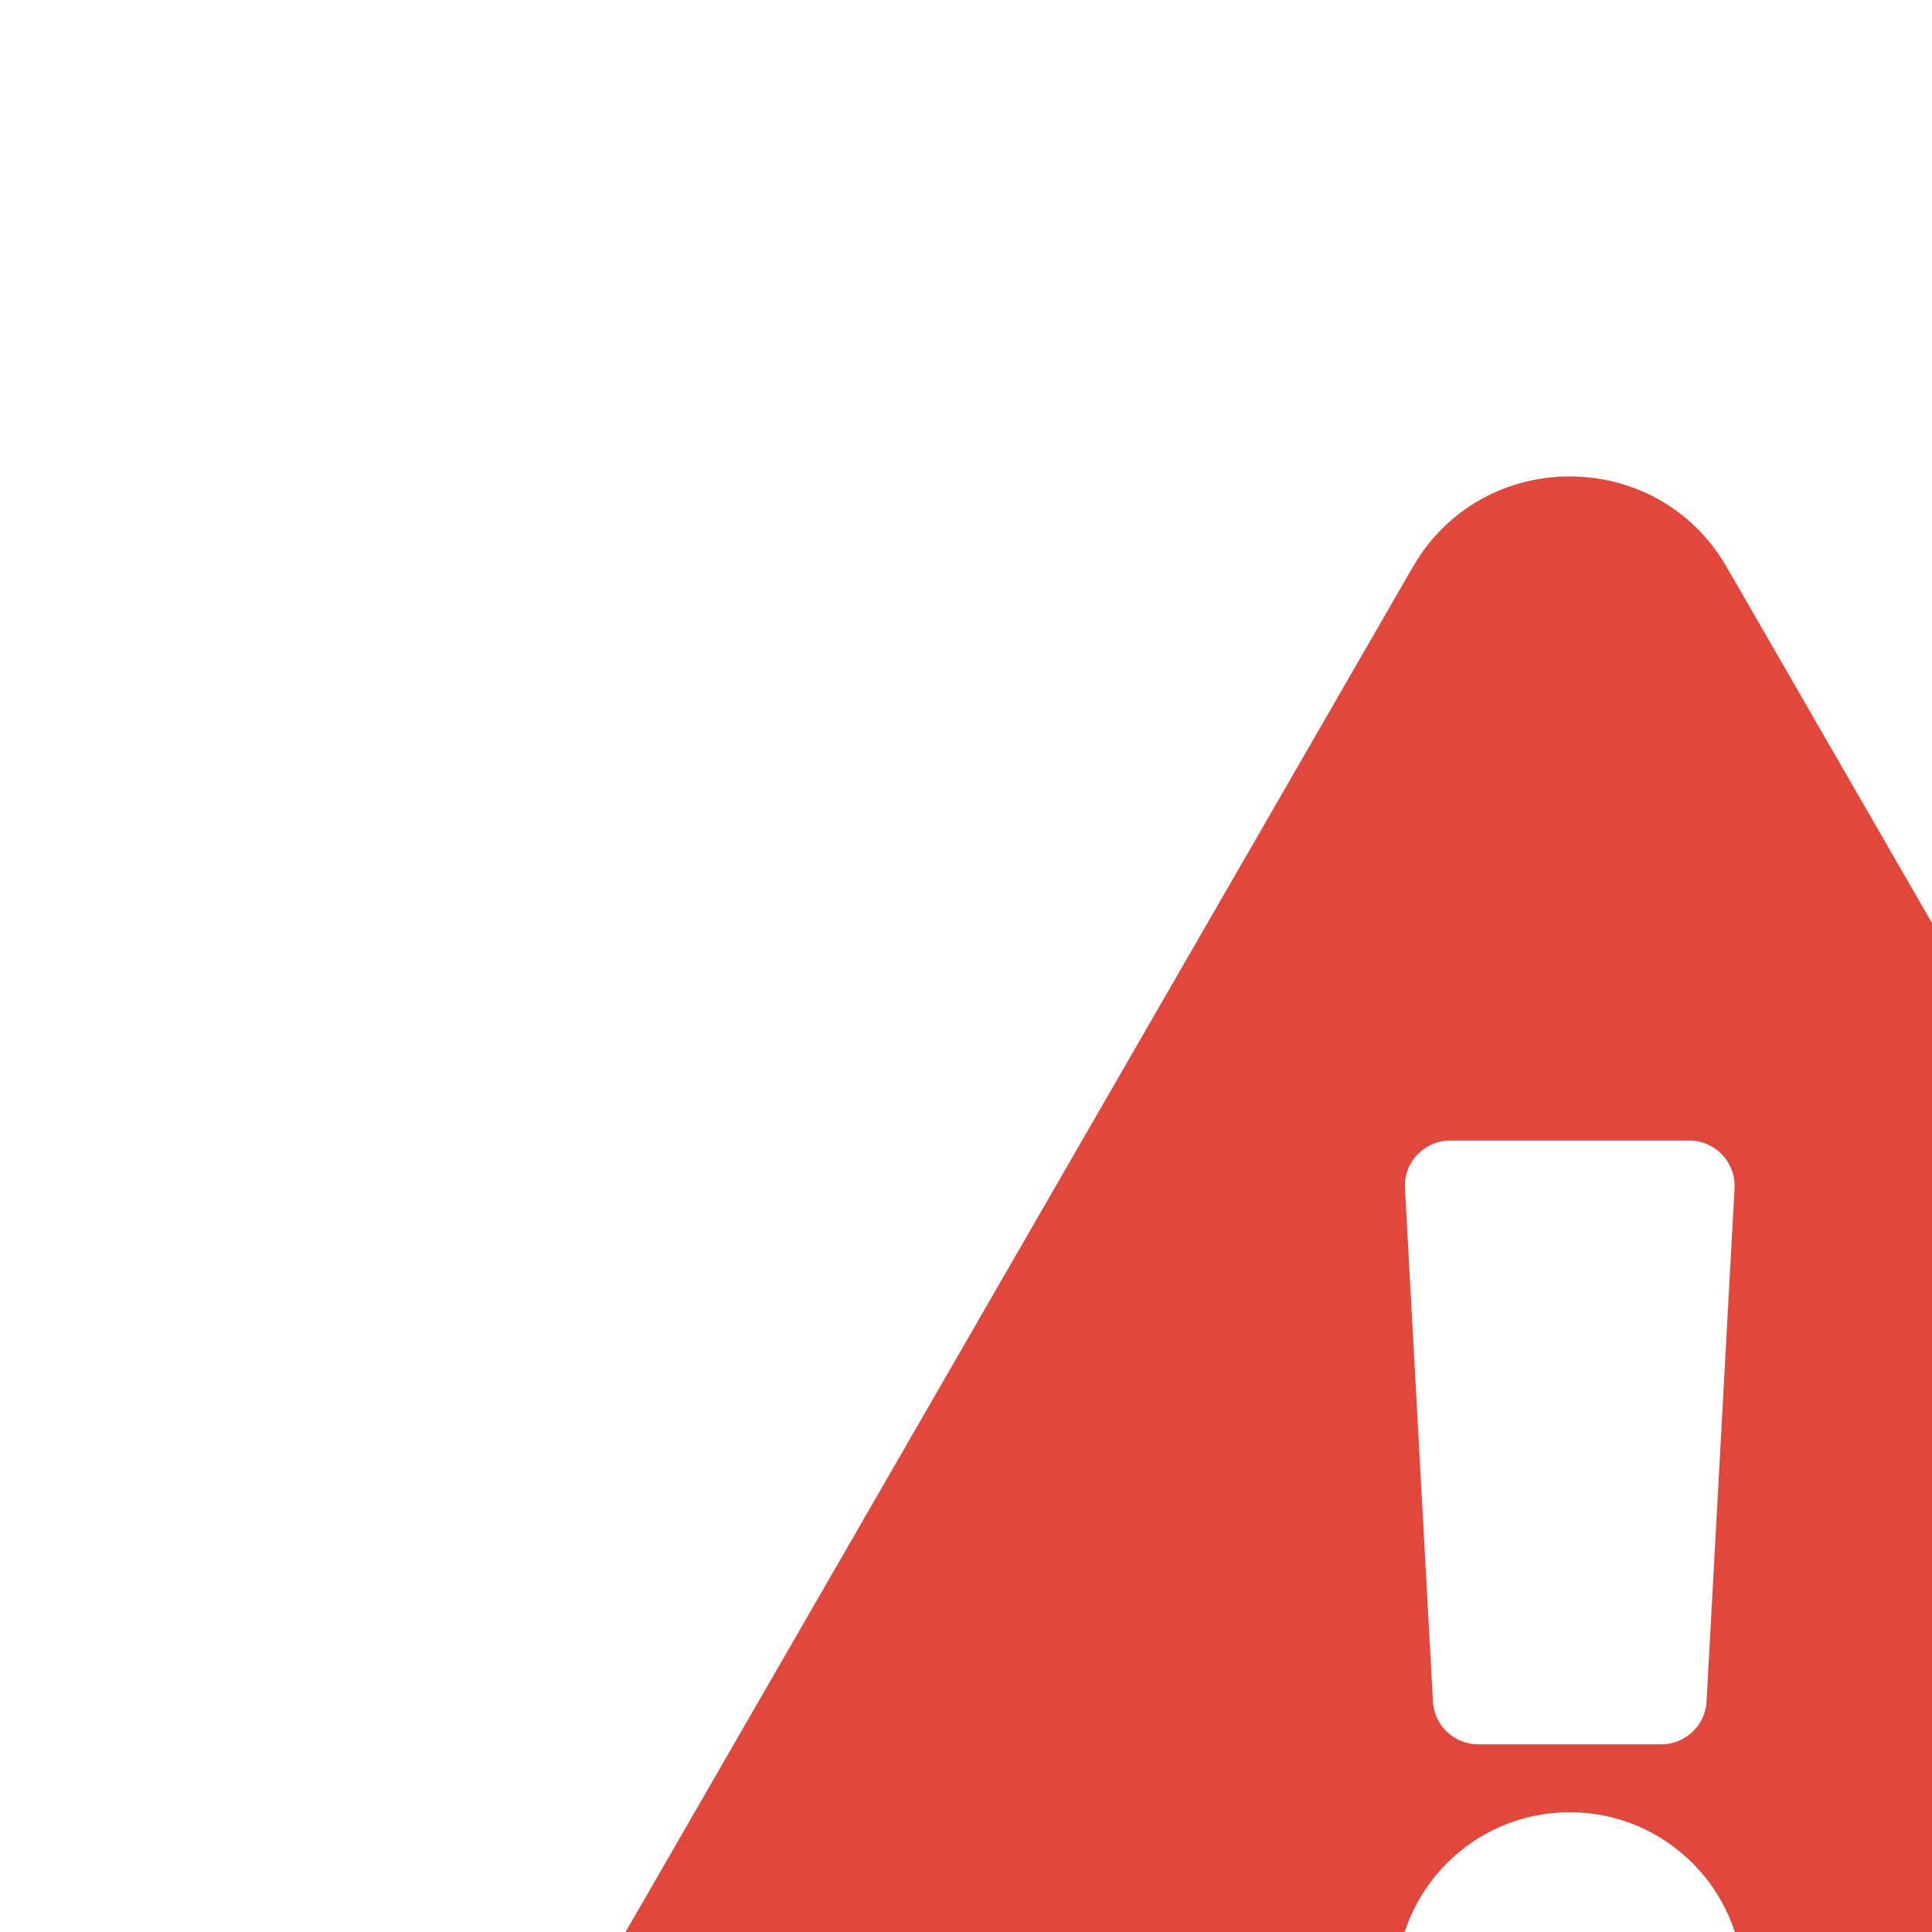 <svg width="24px" height="24px" id="Layer_1" data-name="Layer 1" xmlns="http://www.w3.org/2000/svg"
     viewBox="0 0 36.07 18.28">
    <svg xmlns="http://www.w3.org/2000/svg" viewBox="0 0 512 512">
        <defs>
            <style>.cls-1{fill:#182d34;}.cls-2{fill:#e1483b;}</style>
        </defs>
        <g transform="translate(128)">
            <path class="cls-2"
                  d="M569.517 440.013C587.975 472.007 564.806 512 527.94 512H48.054c-36.937 0-59.999-40.055-41.577-71.987L246.423 23.985c18.467-32.009 64.72-31.951 83.154 0l239.94 416.028zM288 354c-25.405 0-46 20.595-46 46s20.595 46 46 46 46-20.595 46-46-20.595-46-46-46zm-43.673-165.346l7.418 136c.347 6.364 5.609 11.346 11.982 11.346h48.546c6.373 0 11.635-4.982 11.982-11.346l7.418-136c.375-6.874-5.098-12.654-11.982-12.654h-63.383c-6.884 0-12.356 5.78-11.981 12.654z"/>
        </g>
    </svg>
</svg>